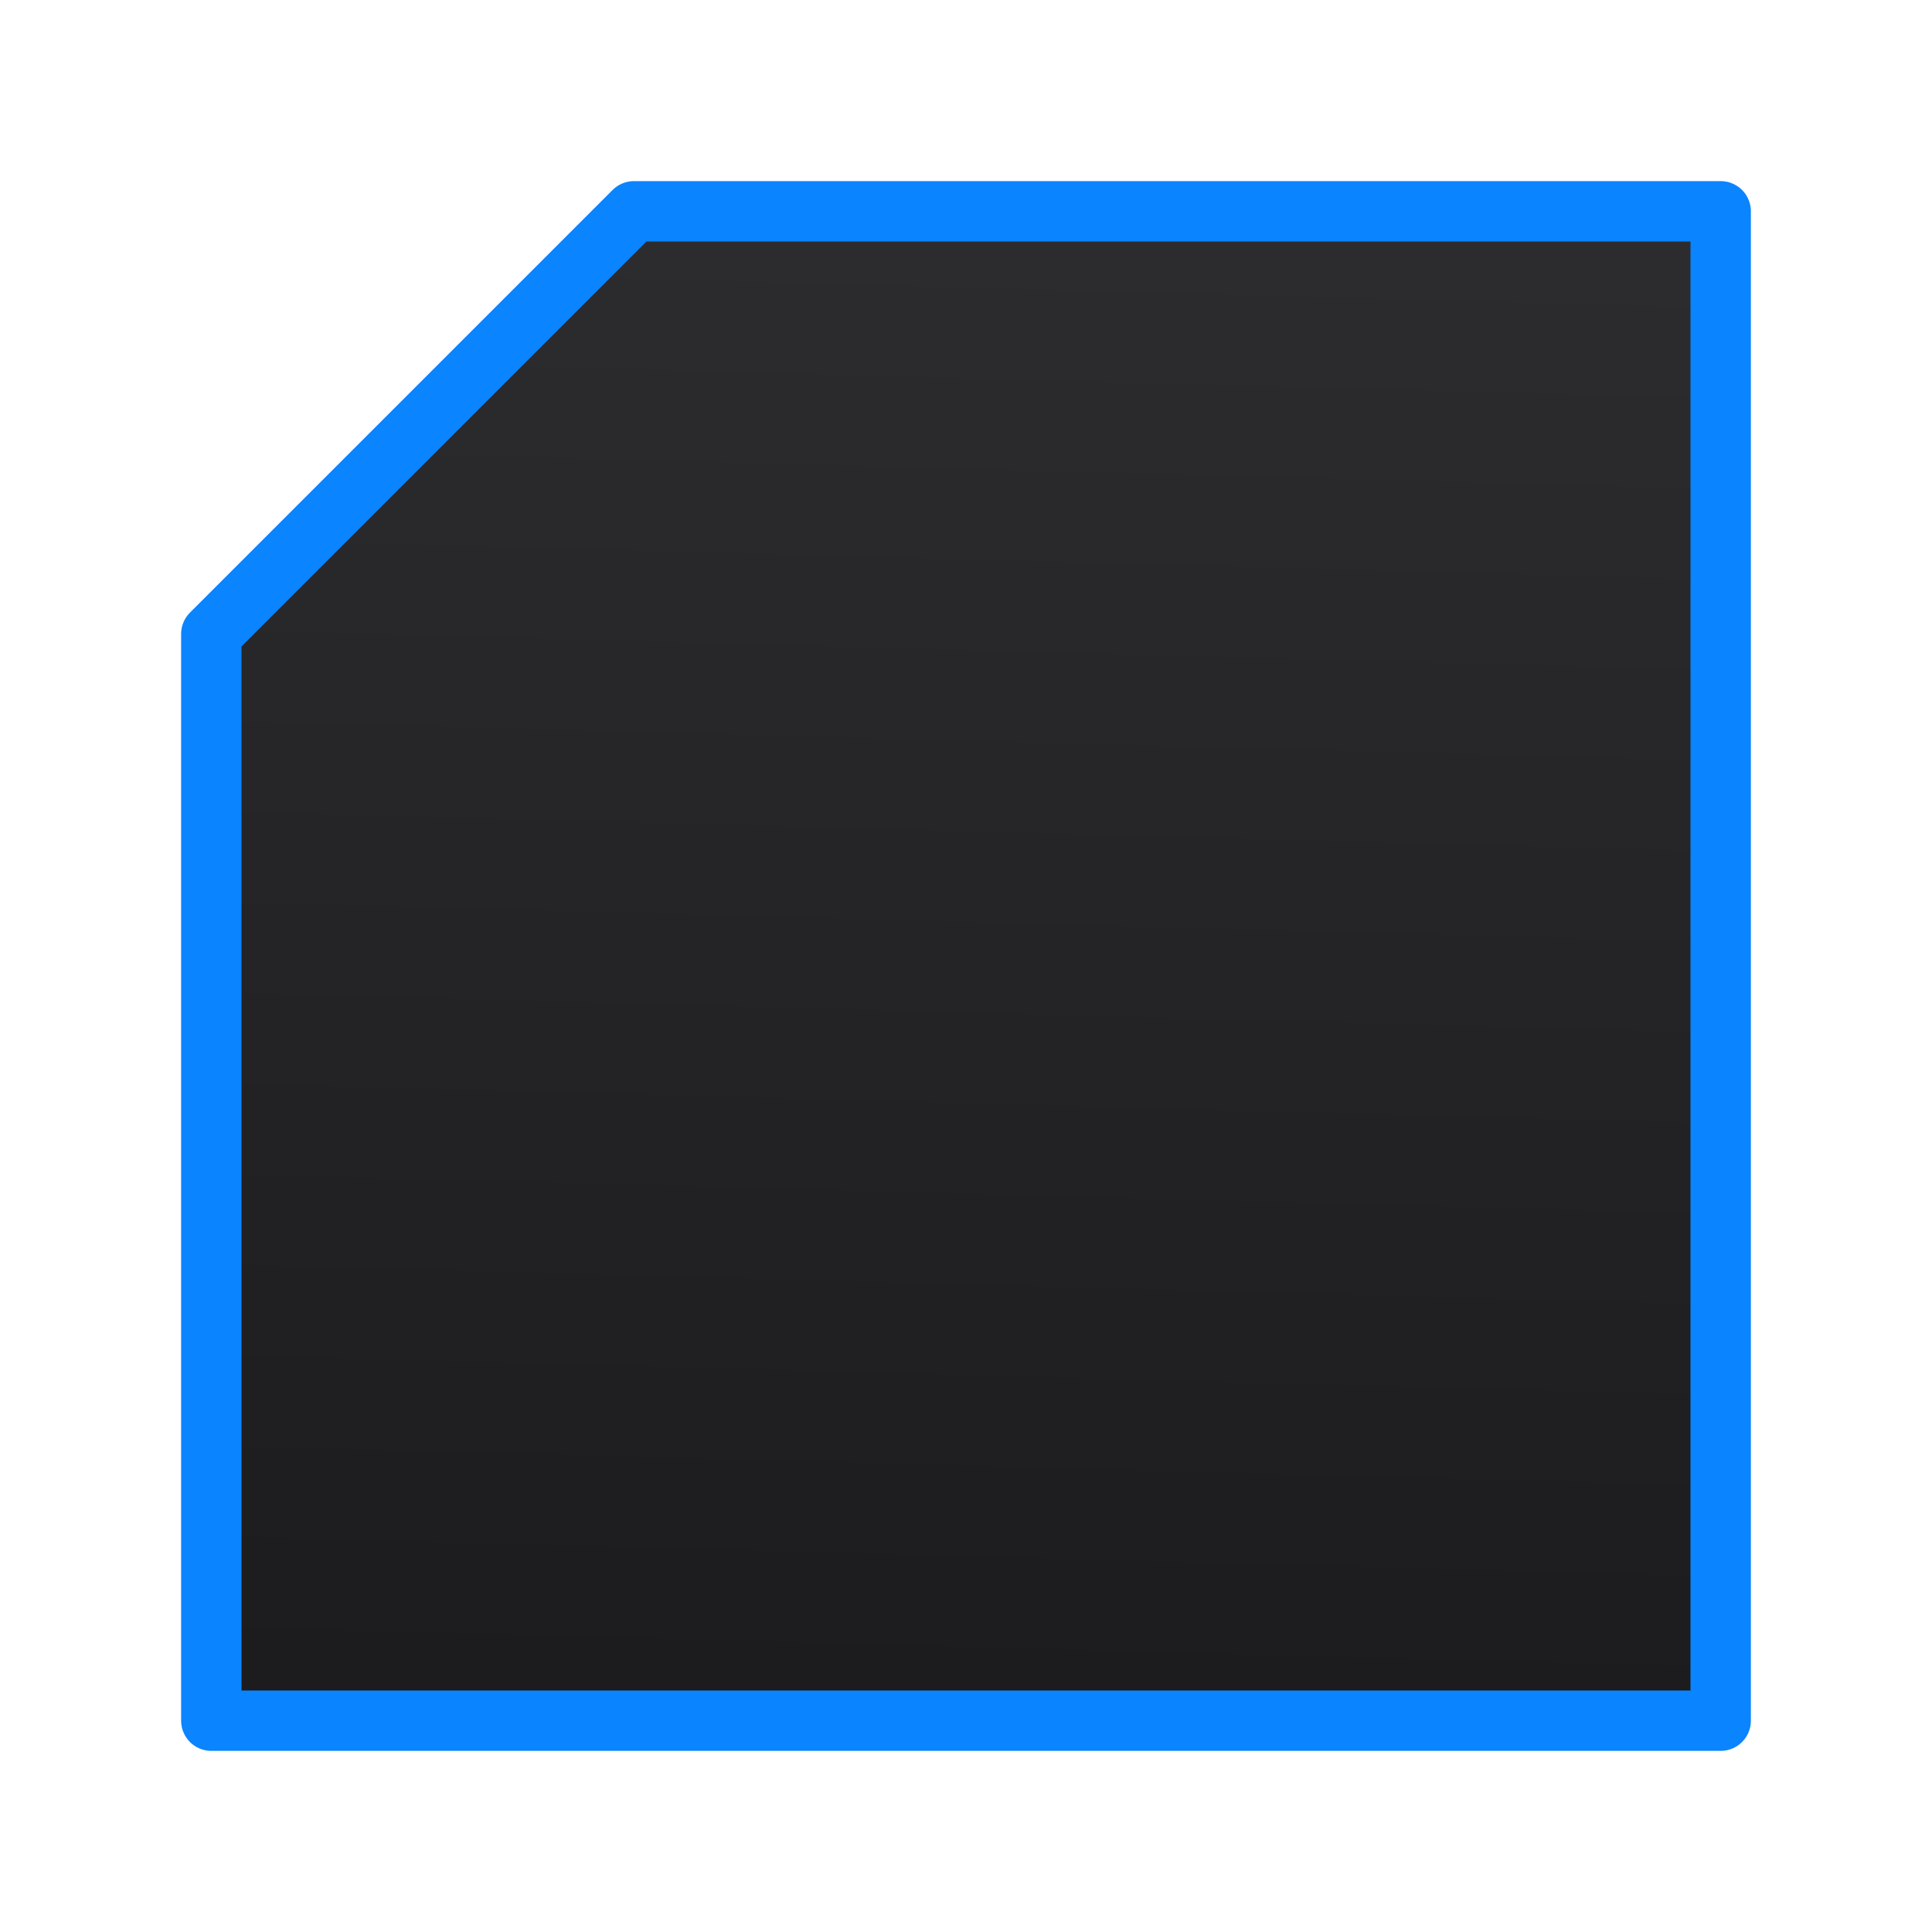 <svg viewBox="0 0 32 32" xmlns="http://www.w3.org/2000/svg" xmlns:xlink="http://www.w3.org/1999/xlink"><linearGradient id="a" gradientUnits="userSpaceOnUse" x1="14.864" x2="15.508" y1="28" y2="4"><stop offset="0" stop-color="#1c1c1e"/><stop offset="1" stop-color="#2c2c2e"/></linearGradient><path d="m10.5 3.5-7 7v18h25v-25z" fill="url(#a)" stroke="#0a84ff" stroke-linecap="round" stroke-linejoin="round" stroke-width="1"/></svg>